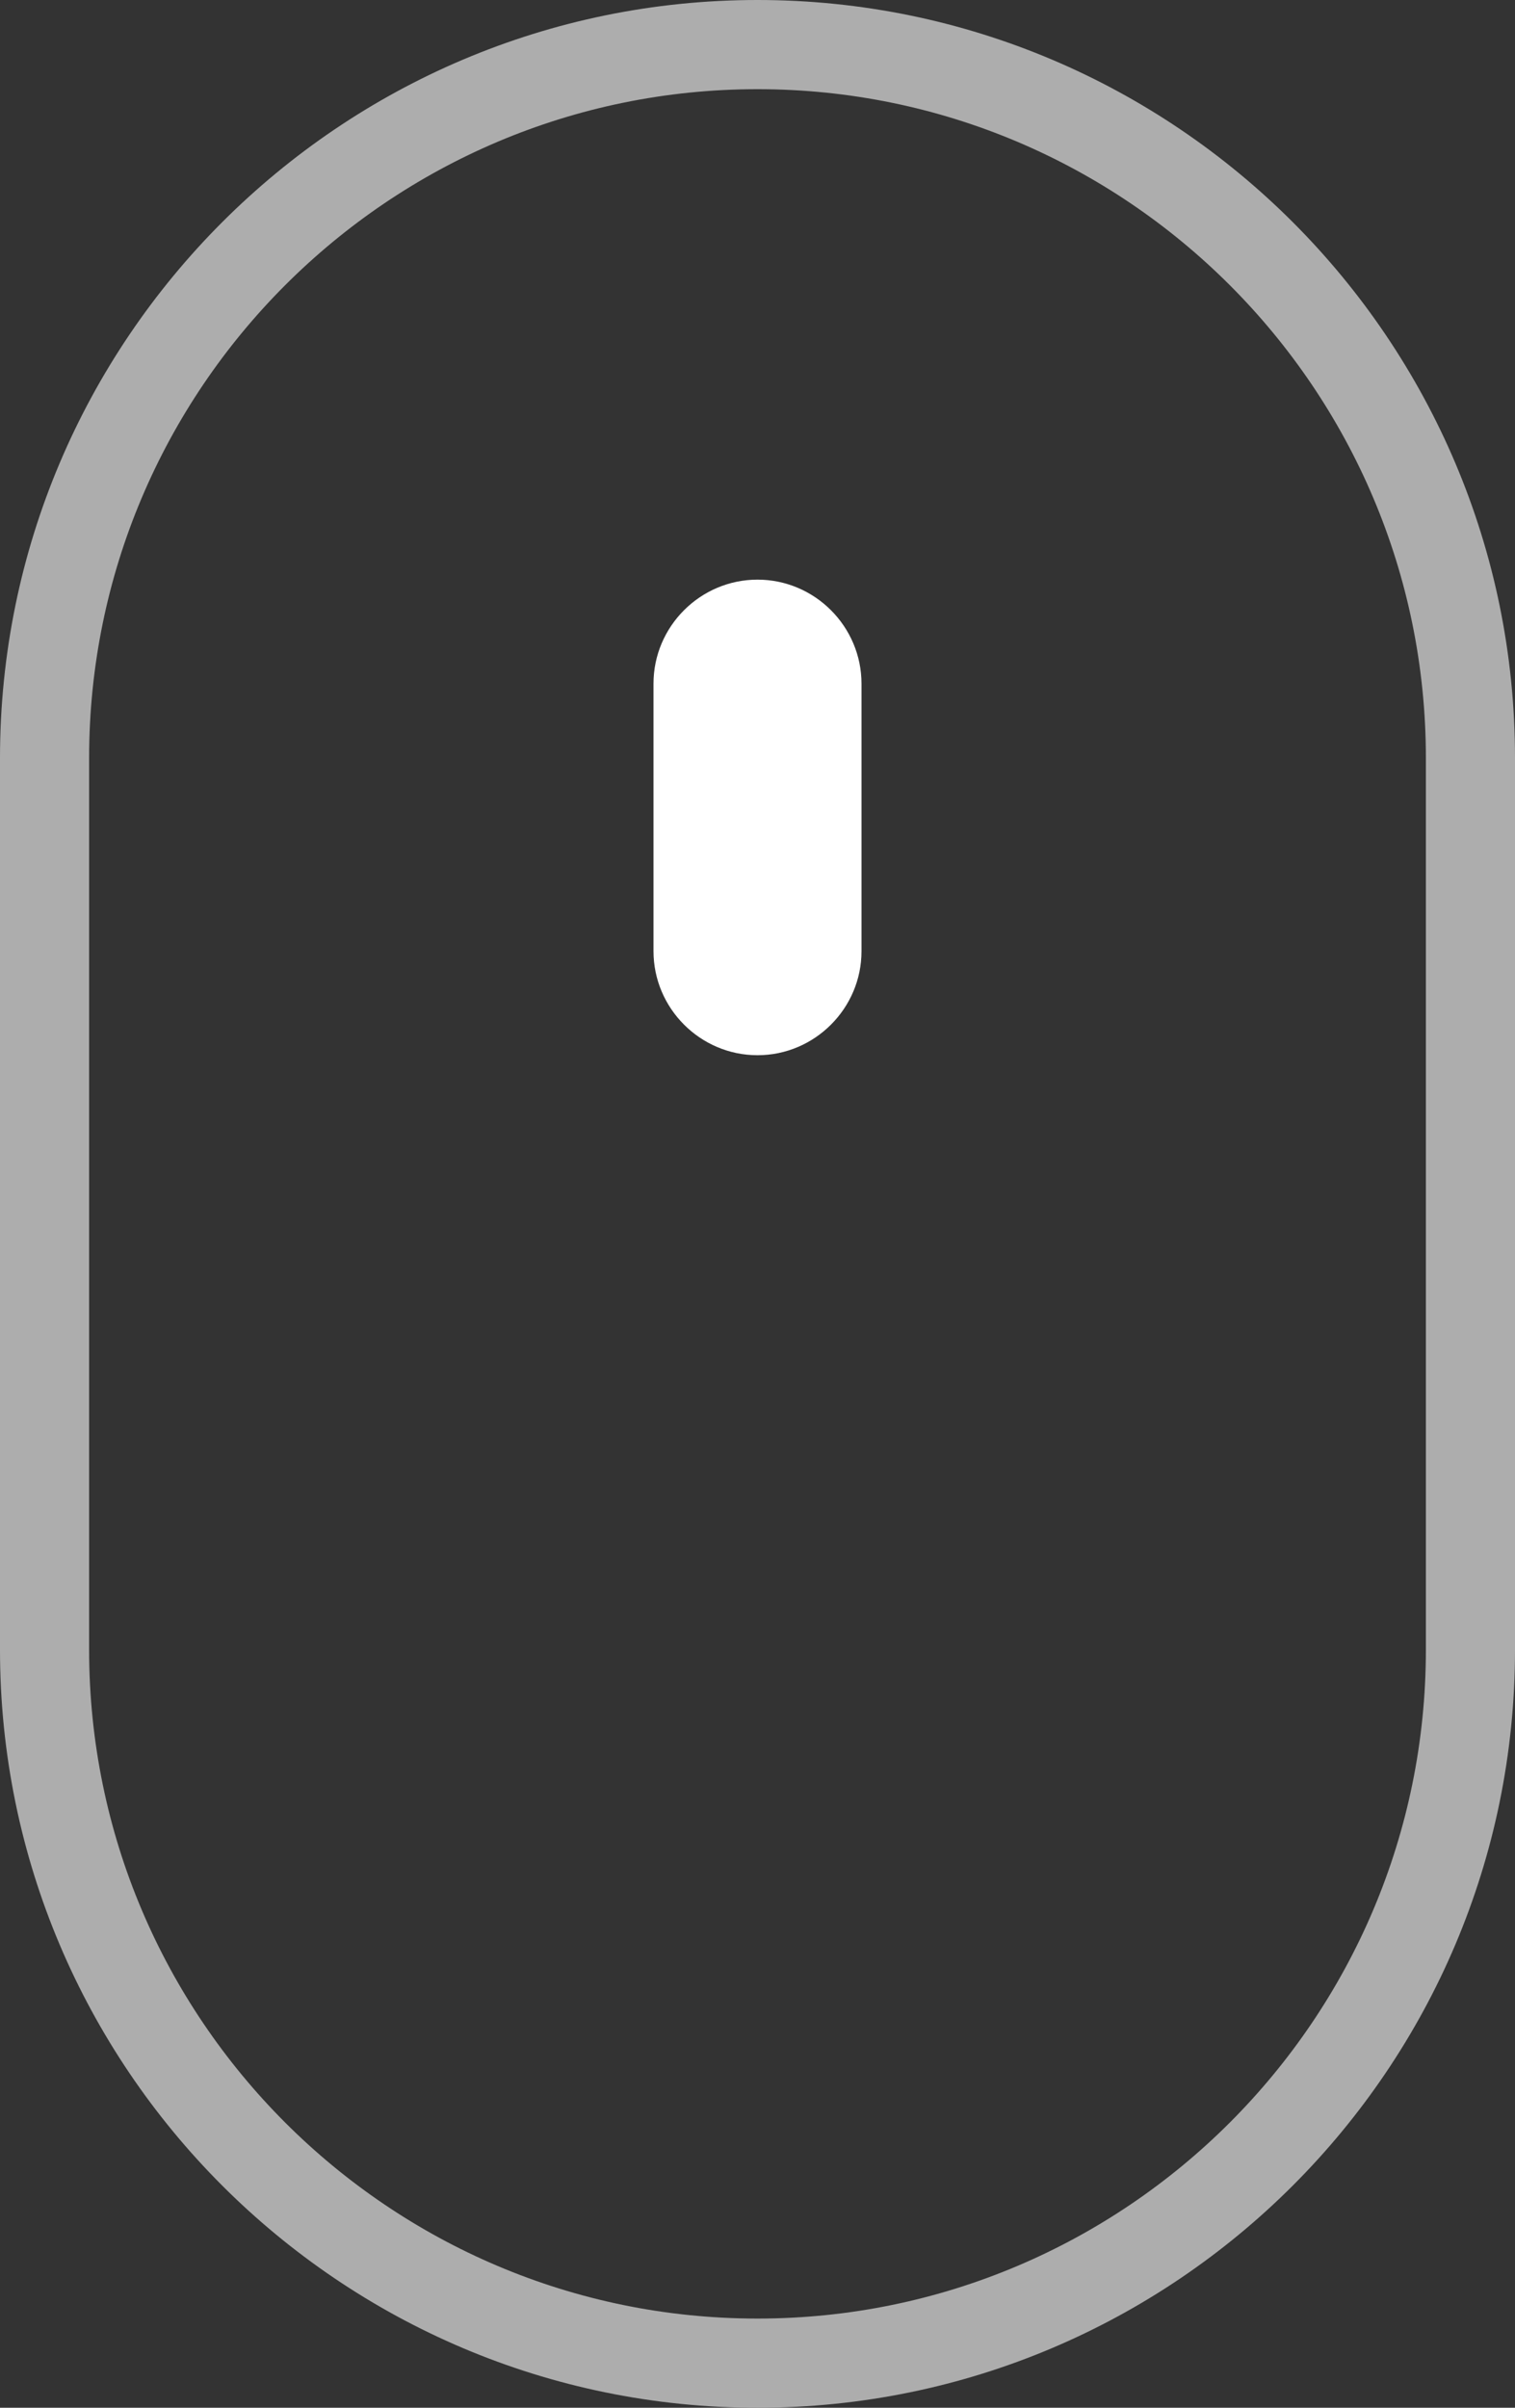 <?xml version="1.0" encoding="iso-8859-1"?>
<!-- Generator: Adobe Illustrator 21.0.0, SVG Export Plug-In . SVG Version: 6.00 Build 0)  -->
<svg version="1.1" id="Layer_1" xmlns="http://www.w3.org/2000/svg" xmlns:xlink="http://www.w3.org/1999/xlink" x="0px" y="0px"
	 viewBox="0 0 17 27" style="enable-background:new 0 0 17 27;" xml:space="preserve">
<rect x="0" y="0" width="17" height="27" fill="#333333" stroke="none"/>
<g style="opacity:0.6;">
	<path style="fill:#FFFFFF;" d="M8.5,27C3.813,27,0,23.187,0,18.5v-10C0,3.813,3.813,0,8.5,0S17,3.813,17,8.5v10
		C17,23.187,13.187,27,8.5,27z M8.5,1C4.364,1,1,4.364,1,8.5v10C1,22.636,4.364,26,8.5,26c4.136,0,7.5-3.364,7.5-7.5v-10
		C16,4.364,12.636,1,8.5,1z"/>
</g>
<path style="fill:#FFFFFF;" d="M8.5,11.833L8.5,11.833c-0.642,0-1.167-0.525-1.167-1.167v-3C7.333,7.025,7.858,6.5,8.5,6.5h0
	c0.642,0,1.167,0.525,1.167,1.167v3C9.667,11.308,9.142,11.833,8.5,11.833z"/>
</svg>
